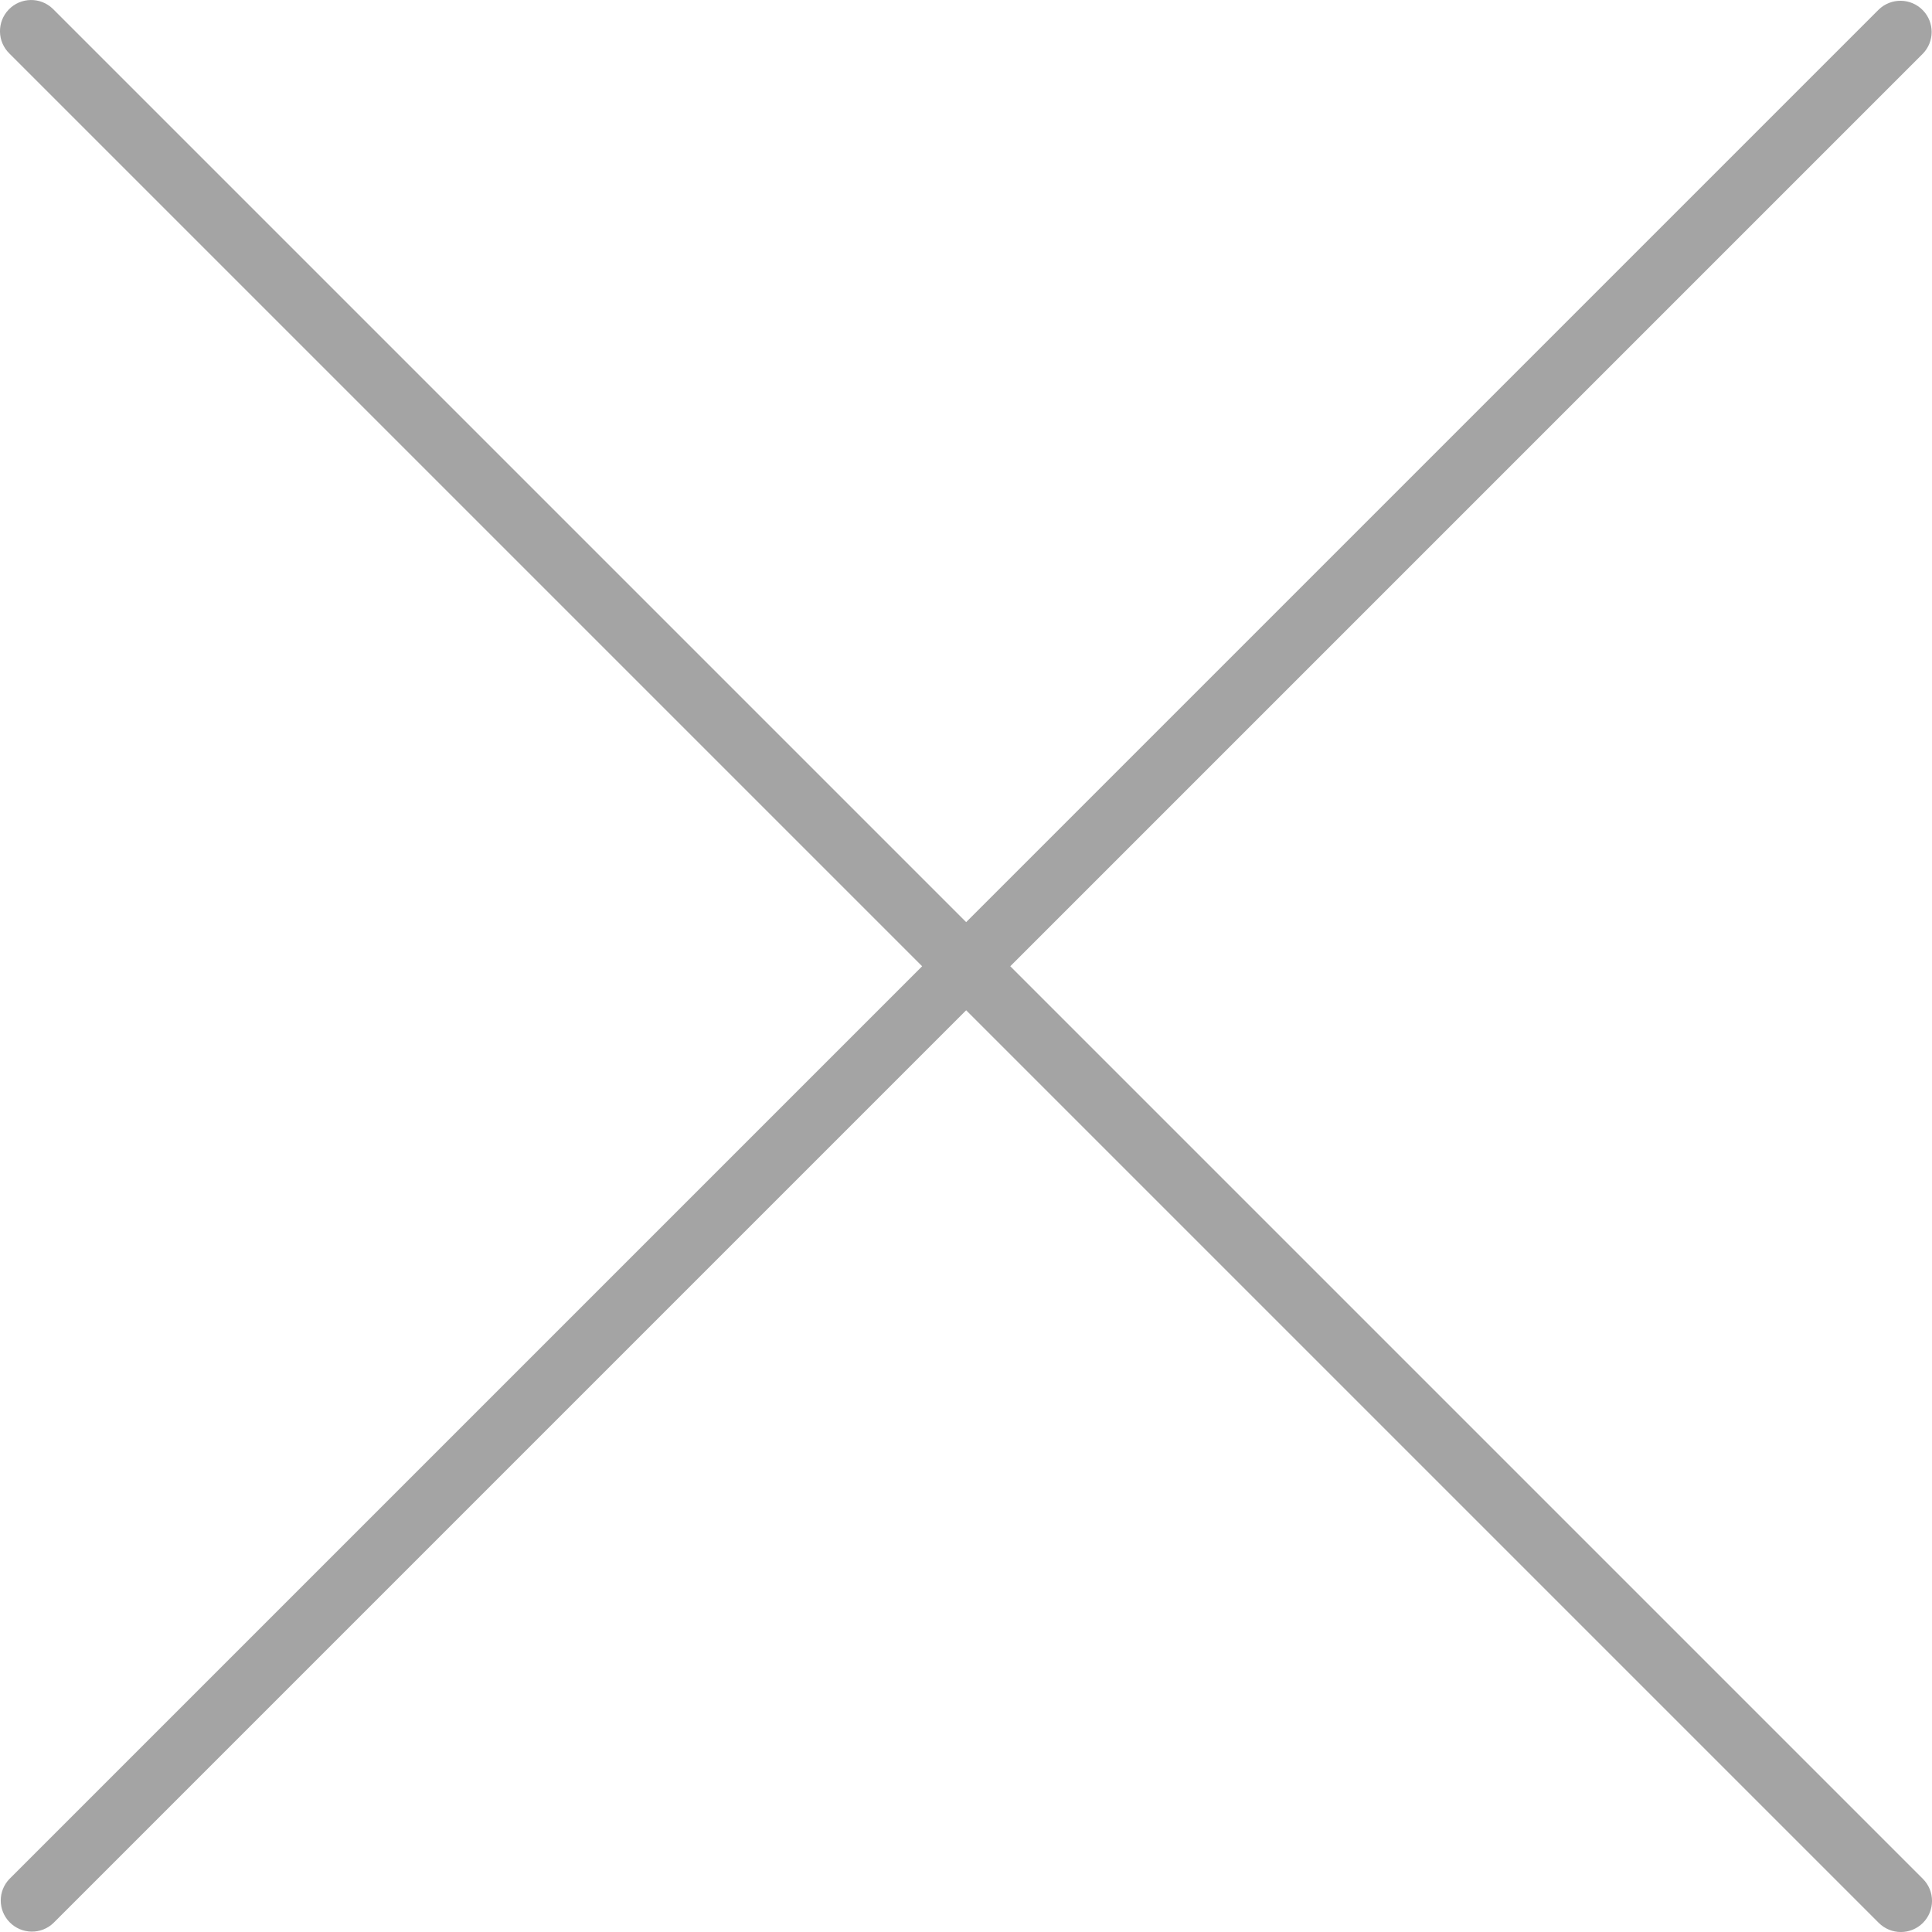 <svg width="24" height="24" viewBox="0 0 24 24" fill="none" xmlns="http://www.w3.org/2000/svg">
<g clip-path="url(#clip0)">
<path d="M12.55 12.003L23.887 23.34C24.038 23.491 24.038 23.736 23.887 23.887C23.736 24.038 23.491 24.038 23.339 23.887L12.002 12.55L0.665 23.887C0.512 24.035 0.267 24.031 0.118 23.877C-0.027 23.727 -0.027 23.49 0.118 23.34L11.455 12.003L0.118 0.666C-0.036 0.517 -0.04 0.272 0.109 0.118C0.257 -0.035 0.502 -0.04 0.656 0.109C0.659 0.112 0.662 0.115 0.665 0.118L12.002 11.455L23.339 0.118C23.493 -0.03 23.738 -0.026 23.887 0.128C24.032 0.278 24.032 0.516 23.887 0.666L12.55 12.003Z" fill="#A4A4A4"/>
</g>
<defs>
<clipPath id="clip0">
<rect width="24" height="24" fill="white" transform="matrix(1 0 0 -1 0 24)"/>
</clipPath>
</defs>
</svg>
